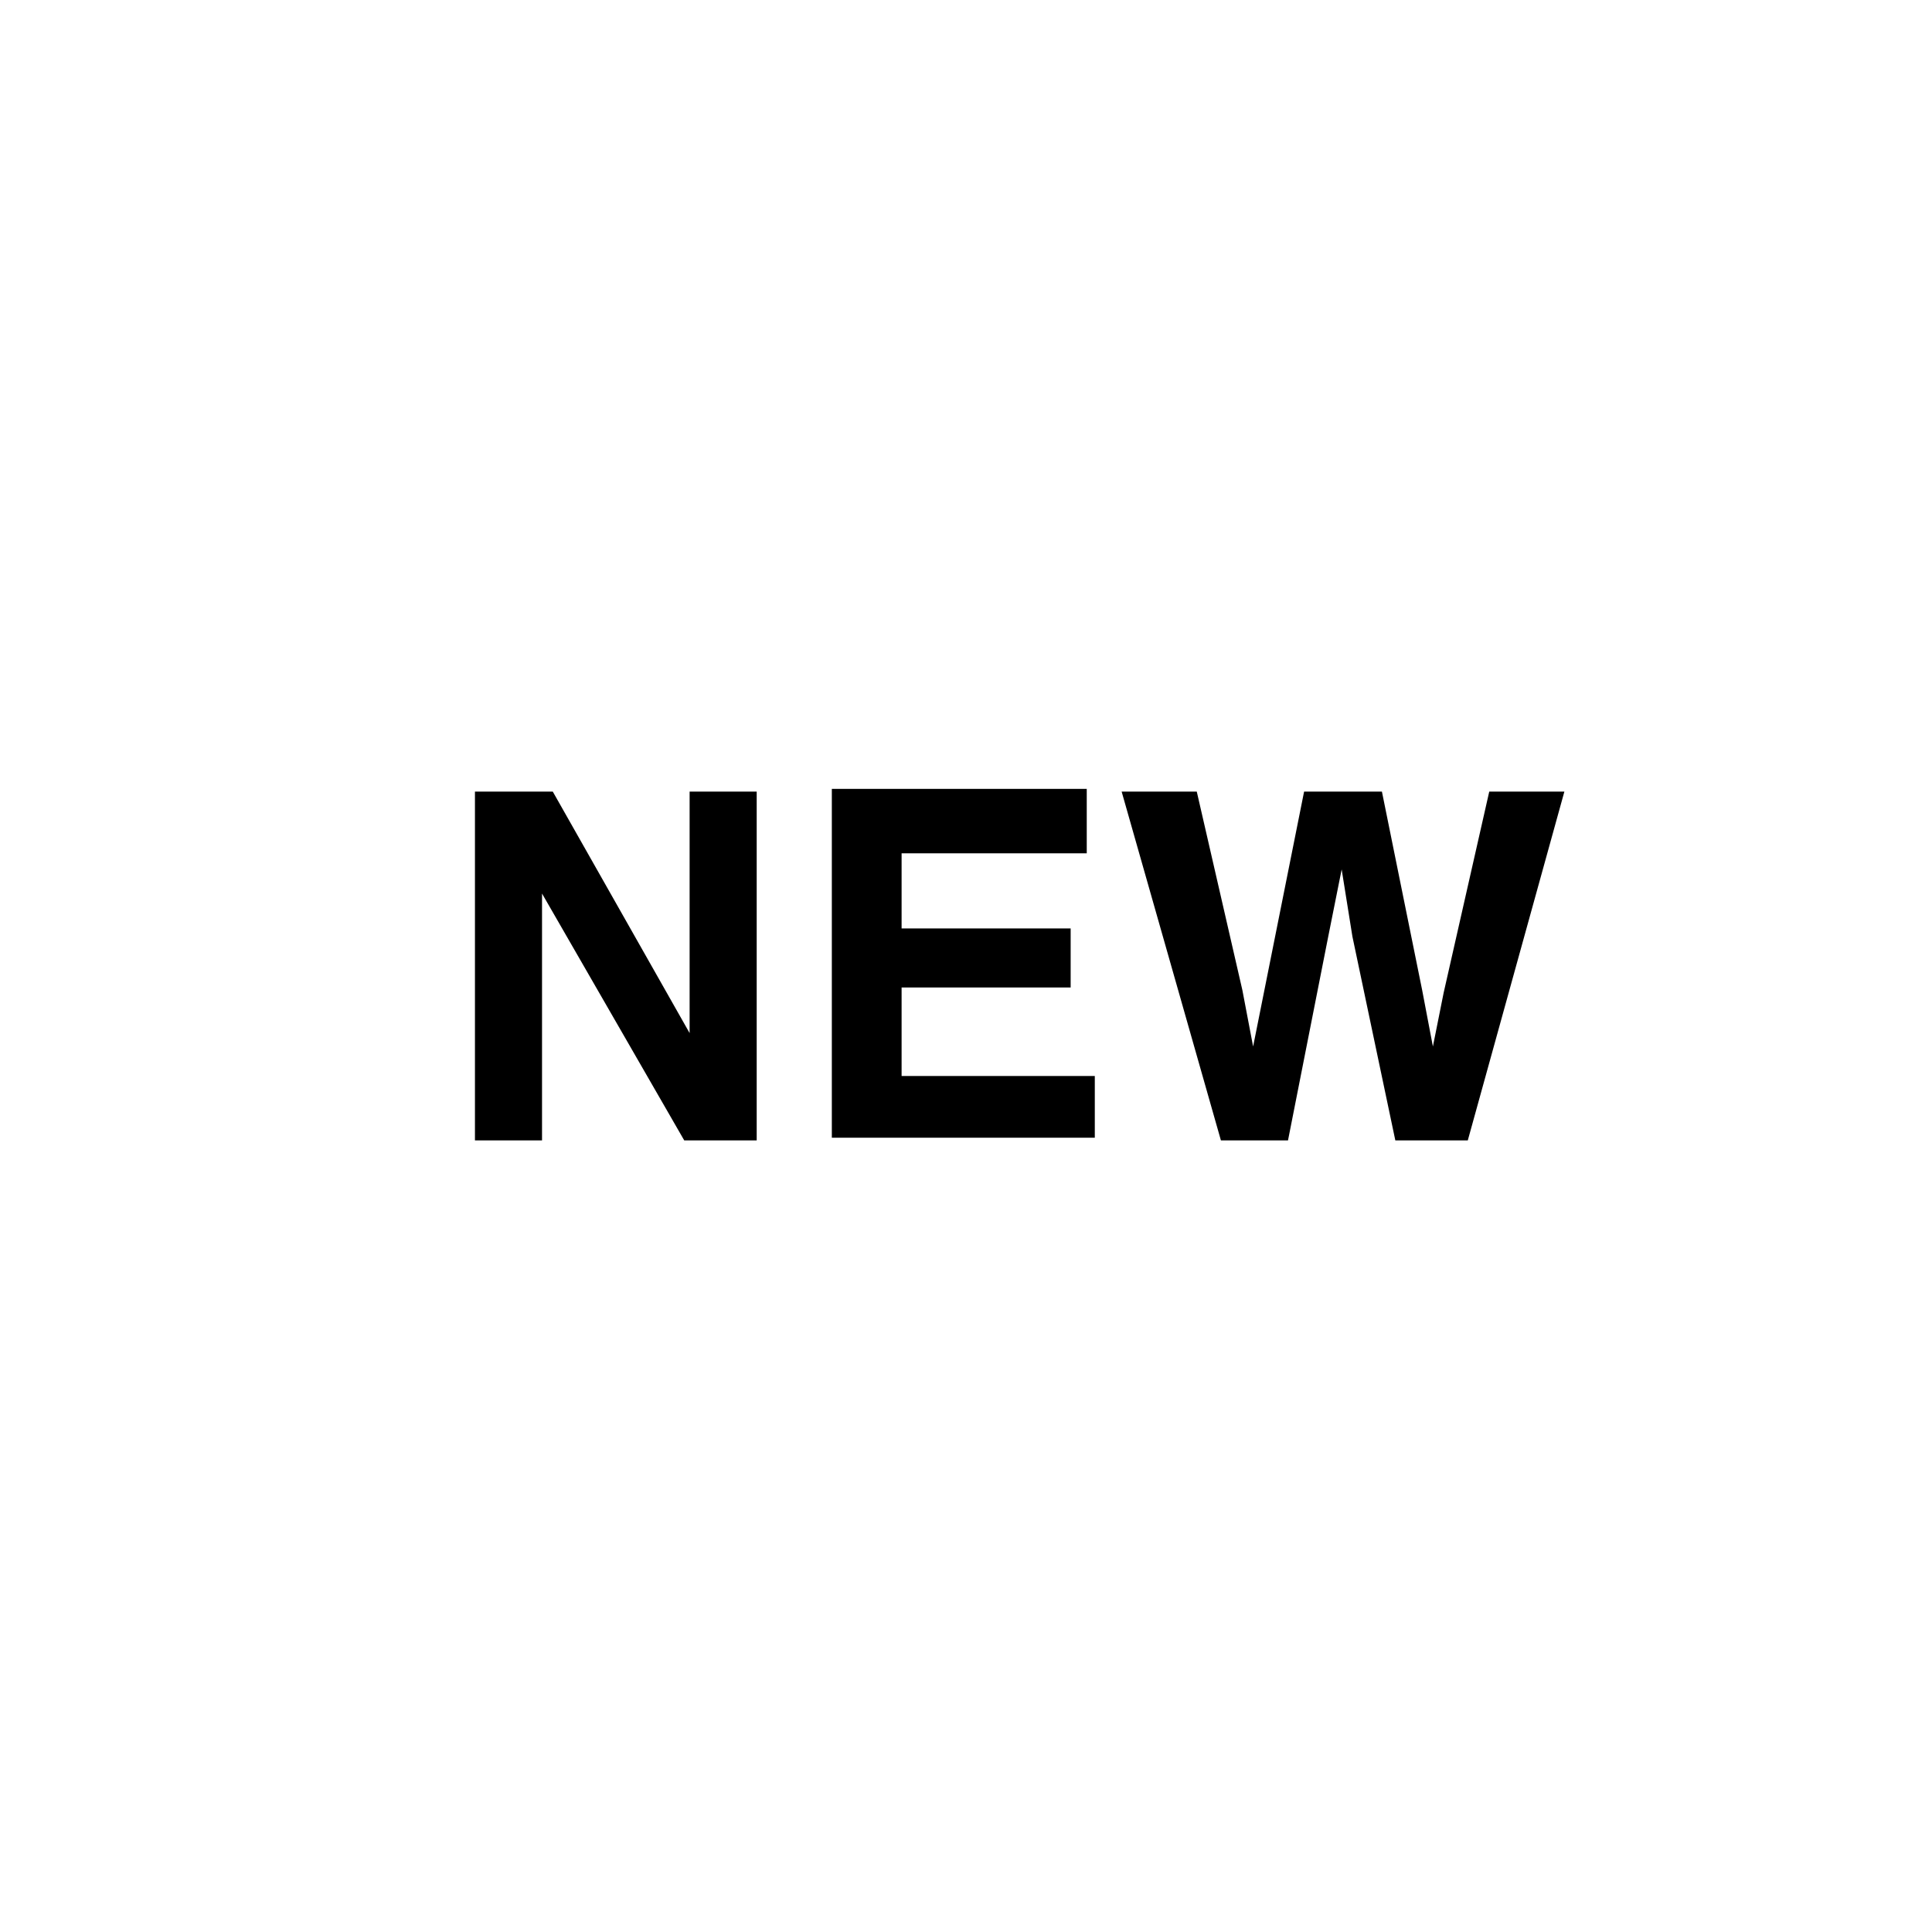 <?xml version="1.0" encoding="utf-8"?>
<!-- Generator: Adobe Illustrator 18.1.1, SVG Export Plug-In . SVG Version: 6.00 Build 0)  -->
<svg version="1.1" id="レイヤー_1" xmlns="http://www.w3.org/2000/svg" xmlns:xlink="http://www.w3.org/1999/xlink" x="0px"
	 y="0px" viewBox="0 0 72 72" enable-background="new 0 0 72 72" xml:space="preserve">
<path d="M17.8,29.5h2.8l5.1,9v-9h2.5v13h-2.7l-5.3-9.2v9.2h-2.5V29.5z M40.5,31.8h-6.9v2.8h6.3v2.2h-6.3v3.3h7.2v2.3H31v-13h9.5
	V31.8z M44.6,29.5l1.7,7.4l0.4,2.1l0.4-2l1.5-7.5h2.9l1.5,7.4l0.4,2.1l0.4-2l1.7-7.5h2.8l-3.6,13H52l-1.6-7.6L50,32.4l-0.5,2.5
	L48,42.5h-2.5l-3.7-13H44.6z"/>
</svg>
